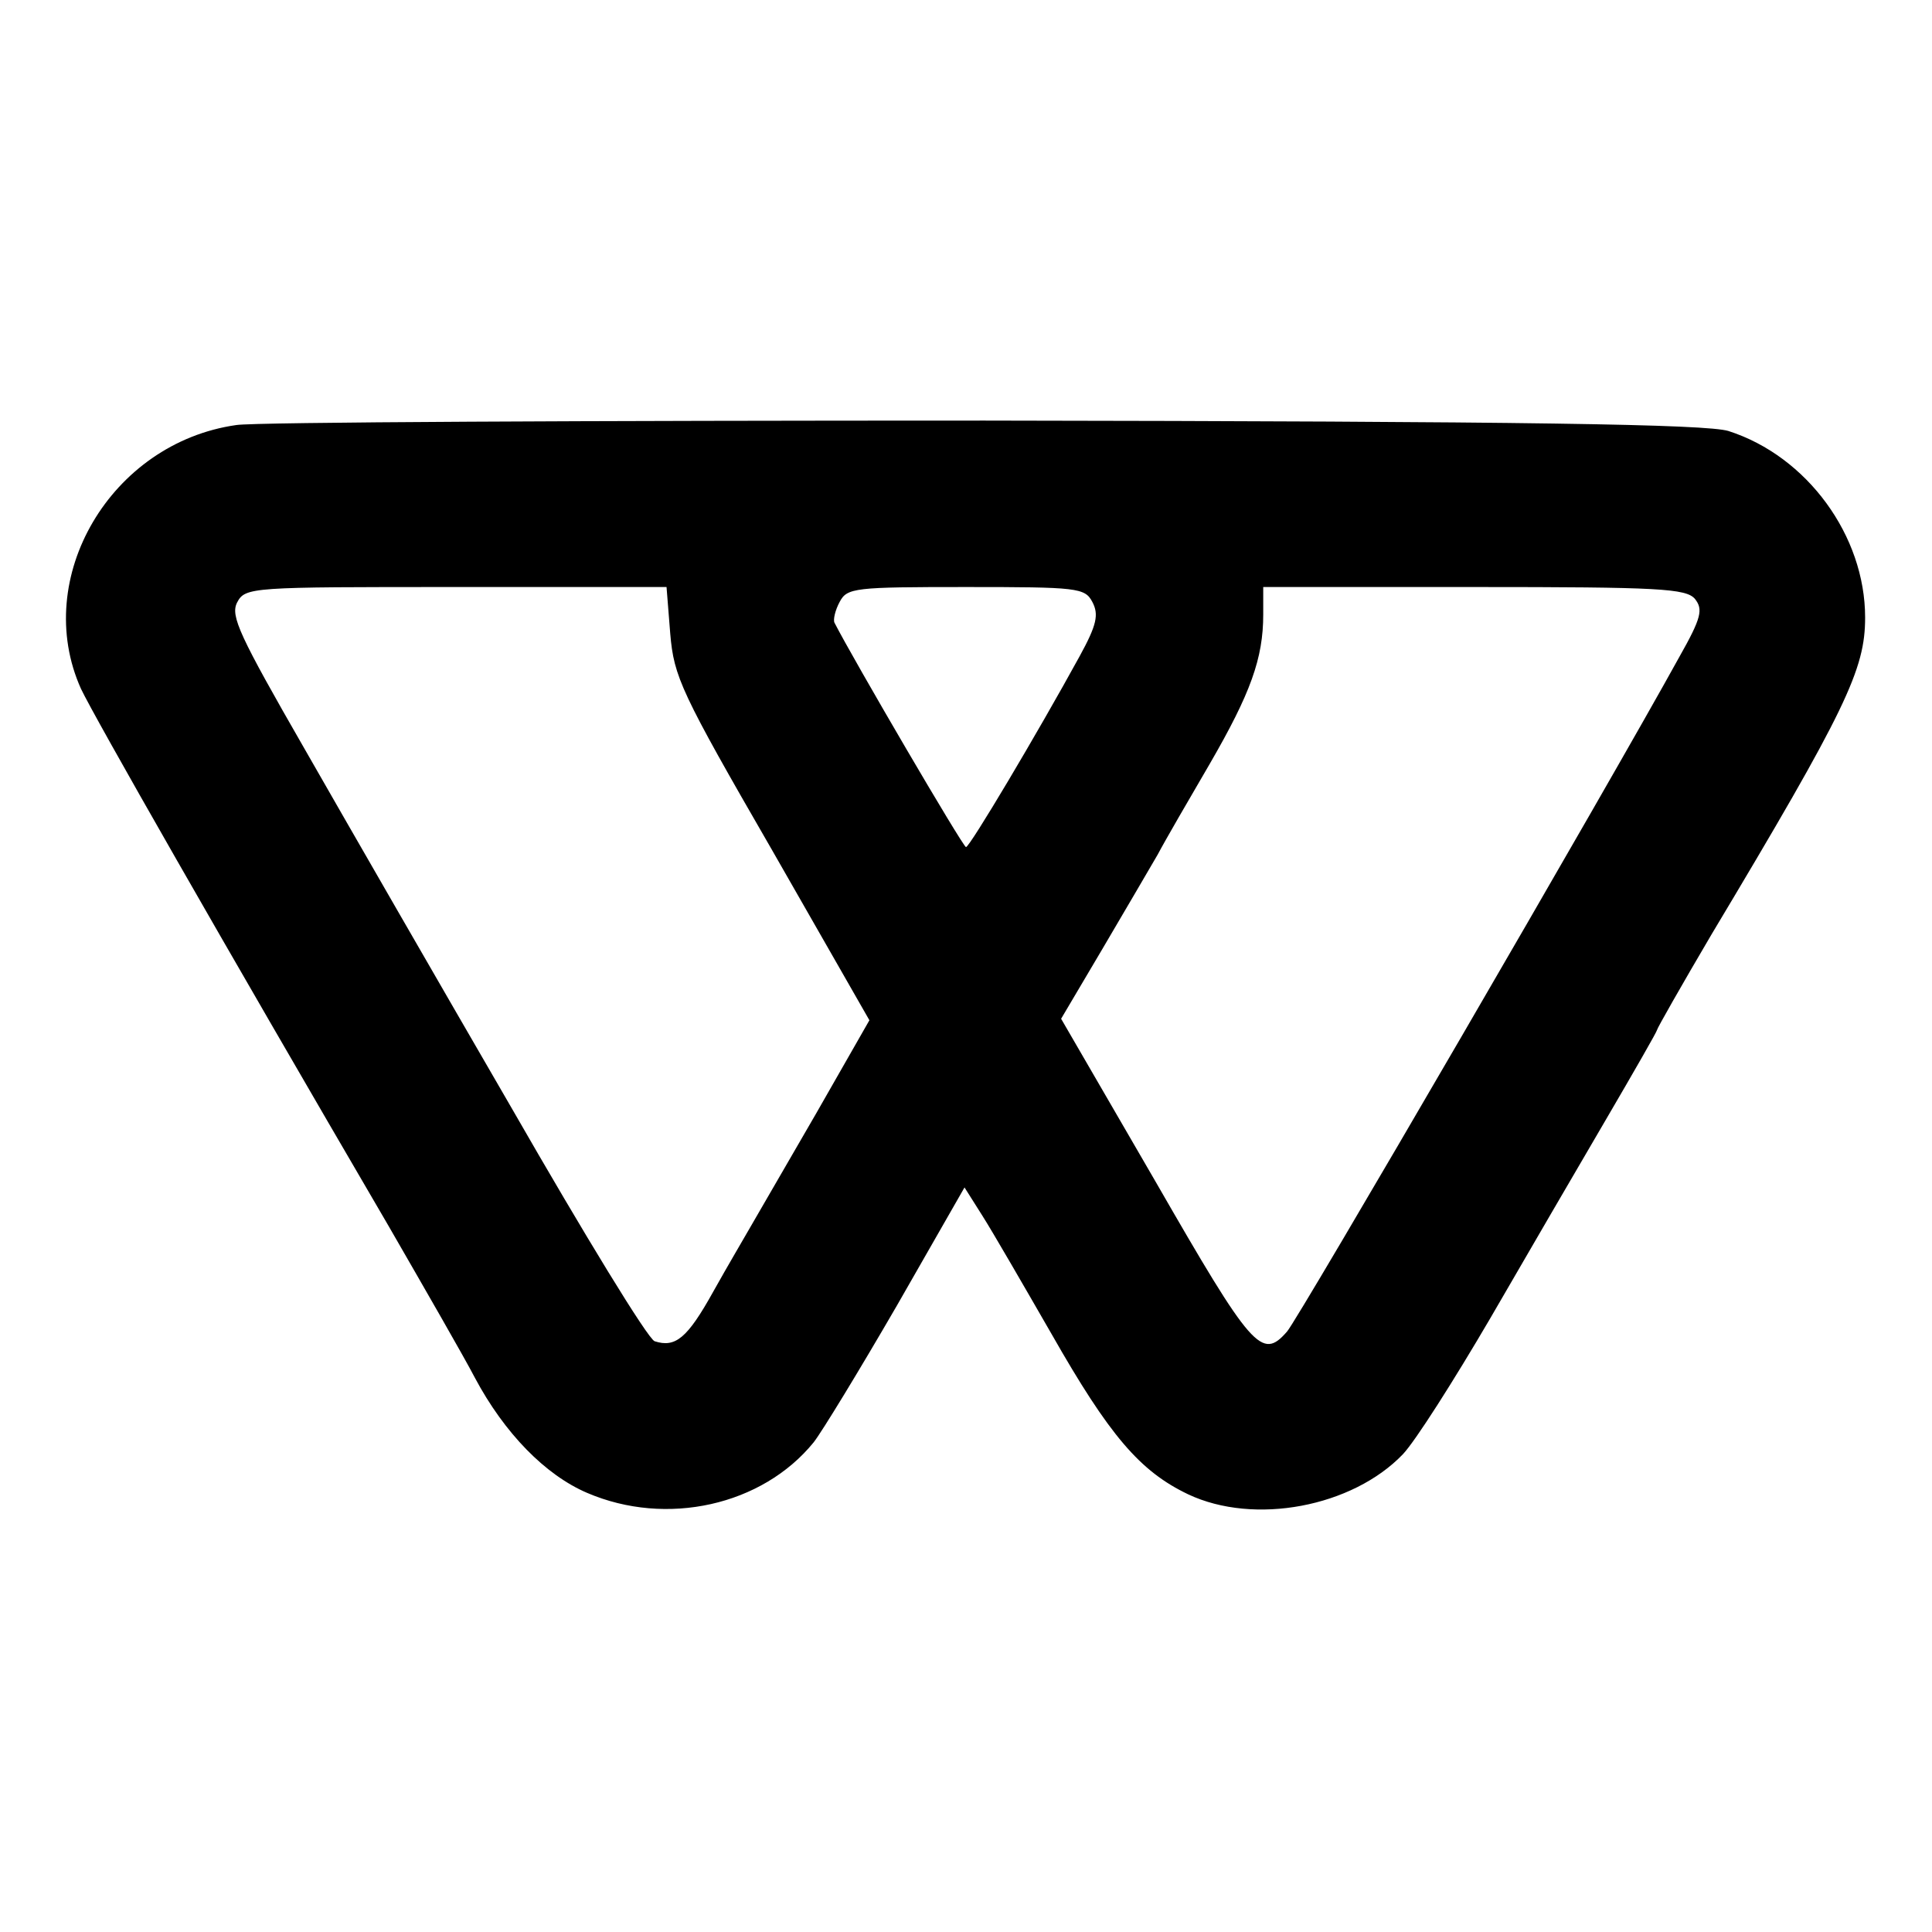 <?xml version="1.0" standalone="no"?>
<!DOCTYPE svg PUBLIC "-//W3C//DTD SVG 20010904//EN"
 "http://www.w3.org/TR/2001/REC-SVG-20010904/DTD/svg10.dtd">
<svg version="1.0" xmlns="http://www.w3.org/2000/svg"
 width="260pt" height="260pt" viewBox="0 0 260 260"
 preserveAspectRatio="xMidYMid meet">
<g transform="translate(0,260) scale(0.1,-0.1)"
fill="#000000" stroke="none">
<path d="M318 2028 c-169 -24 -276 -206 -209 -355 18 -38 188 -336 414 -723
49 -85 102 -177 116 -204 40 -75 95 -131 151 -155 107 -46 236 -17 305 68 11
14 61 96 112 184 l91 159 24 -38 c14 -22 55 -93 93 -159 78 -137 119 -185 184
-216 89 -42 221 -17 289 54 17 18 69 100 117 182 48 83 118 203 156 268 38 65
69 119 69 121 0 2 33 60 73 128 182 304 207 357 207 427 0 110 -78 217 -184
251 -30 9 -263 13 -1001 14 -529 0 -982 -2 -1007 -6z m584 -281 c5 -58 14 -78
137 -291 l131 -229 -72 -126 c-40 -69 -80 -138 -88 -152 -8 -14 -31 -53 -50
-87 -35 -63 -51 -76 -79 -67 -9 3 -95 144 -192 313 -98 169 -223 386 -279 484
-88 153 -100 179 -91 197 11 21 18 21 295 21 l283 0 5 -63z m568 43 c9 -17 6
-31 -17 -73 -57 -104 -148 -257 -153 -257 -4 0 -152 253 -177 302 -2 4 1 17 7
28 10 19 20 20 170 20 150 0 160 -1 170 -20z m811 4 c11 -14 9 -25 -21 -78
-93 -169 -514 -893 -528 -908 -34 -39 -47 -24 -177 202 l-127 219 55 93 c30
51 64 109 75 128 10 19 42 74 70 122 55 95 72 142 72 201 l0 37 284 0 c249 0
285 -2 297 -16z"/>
</g>
</svg>
